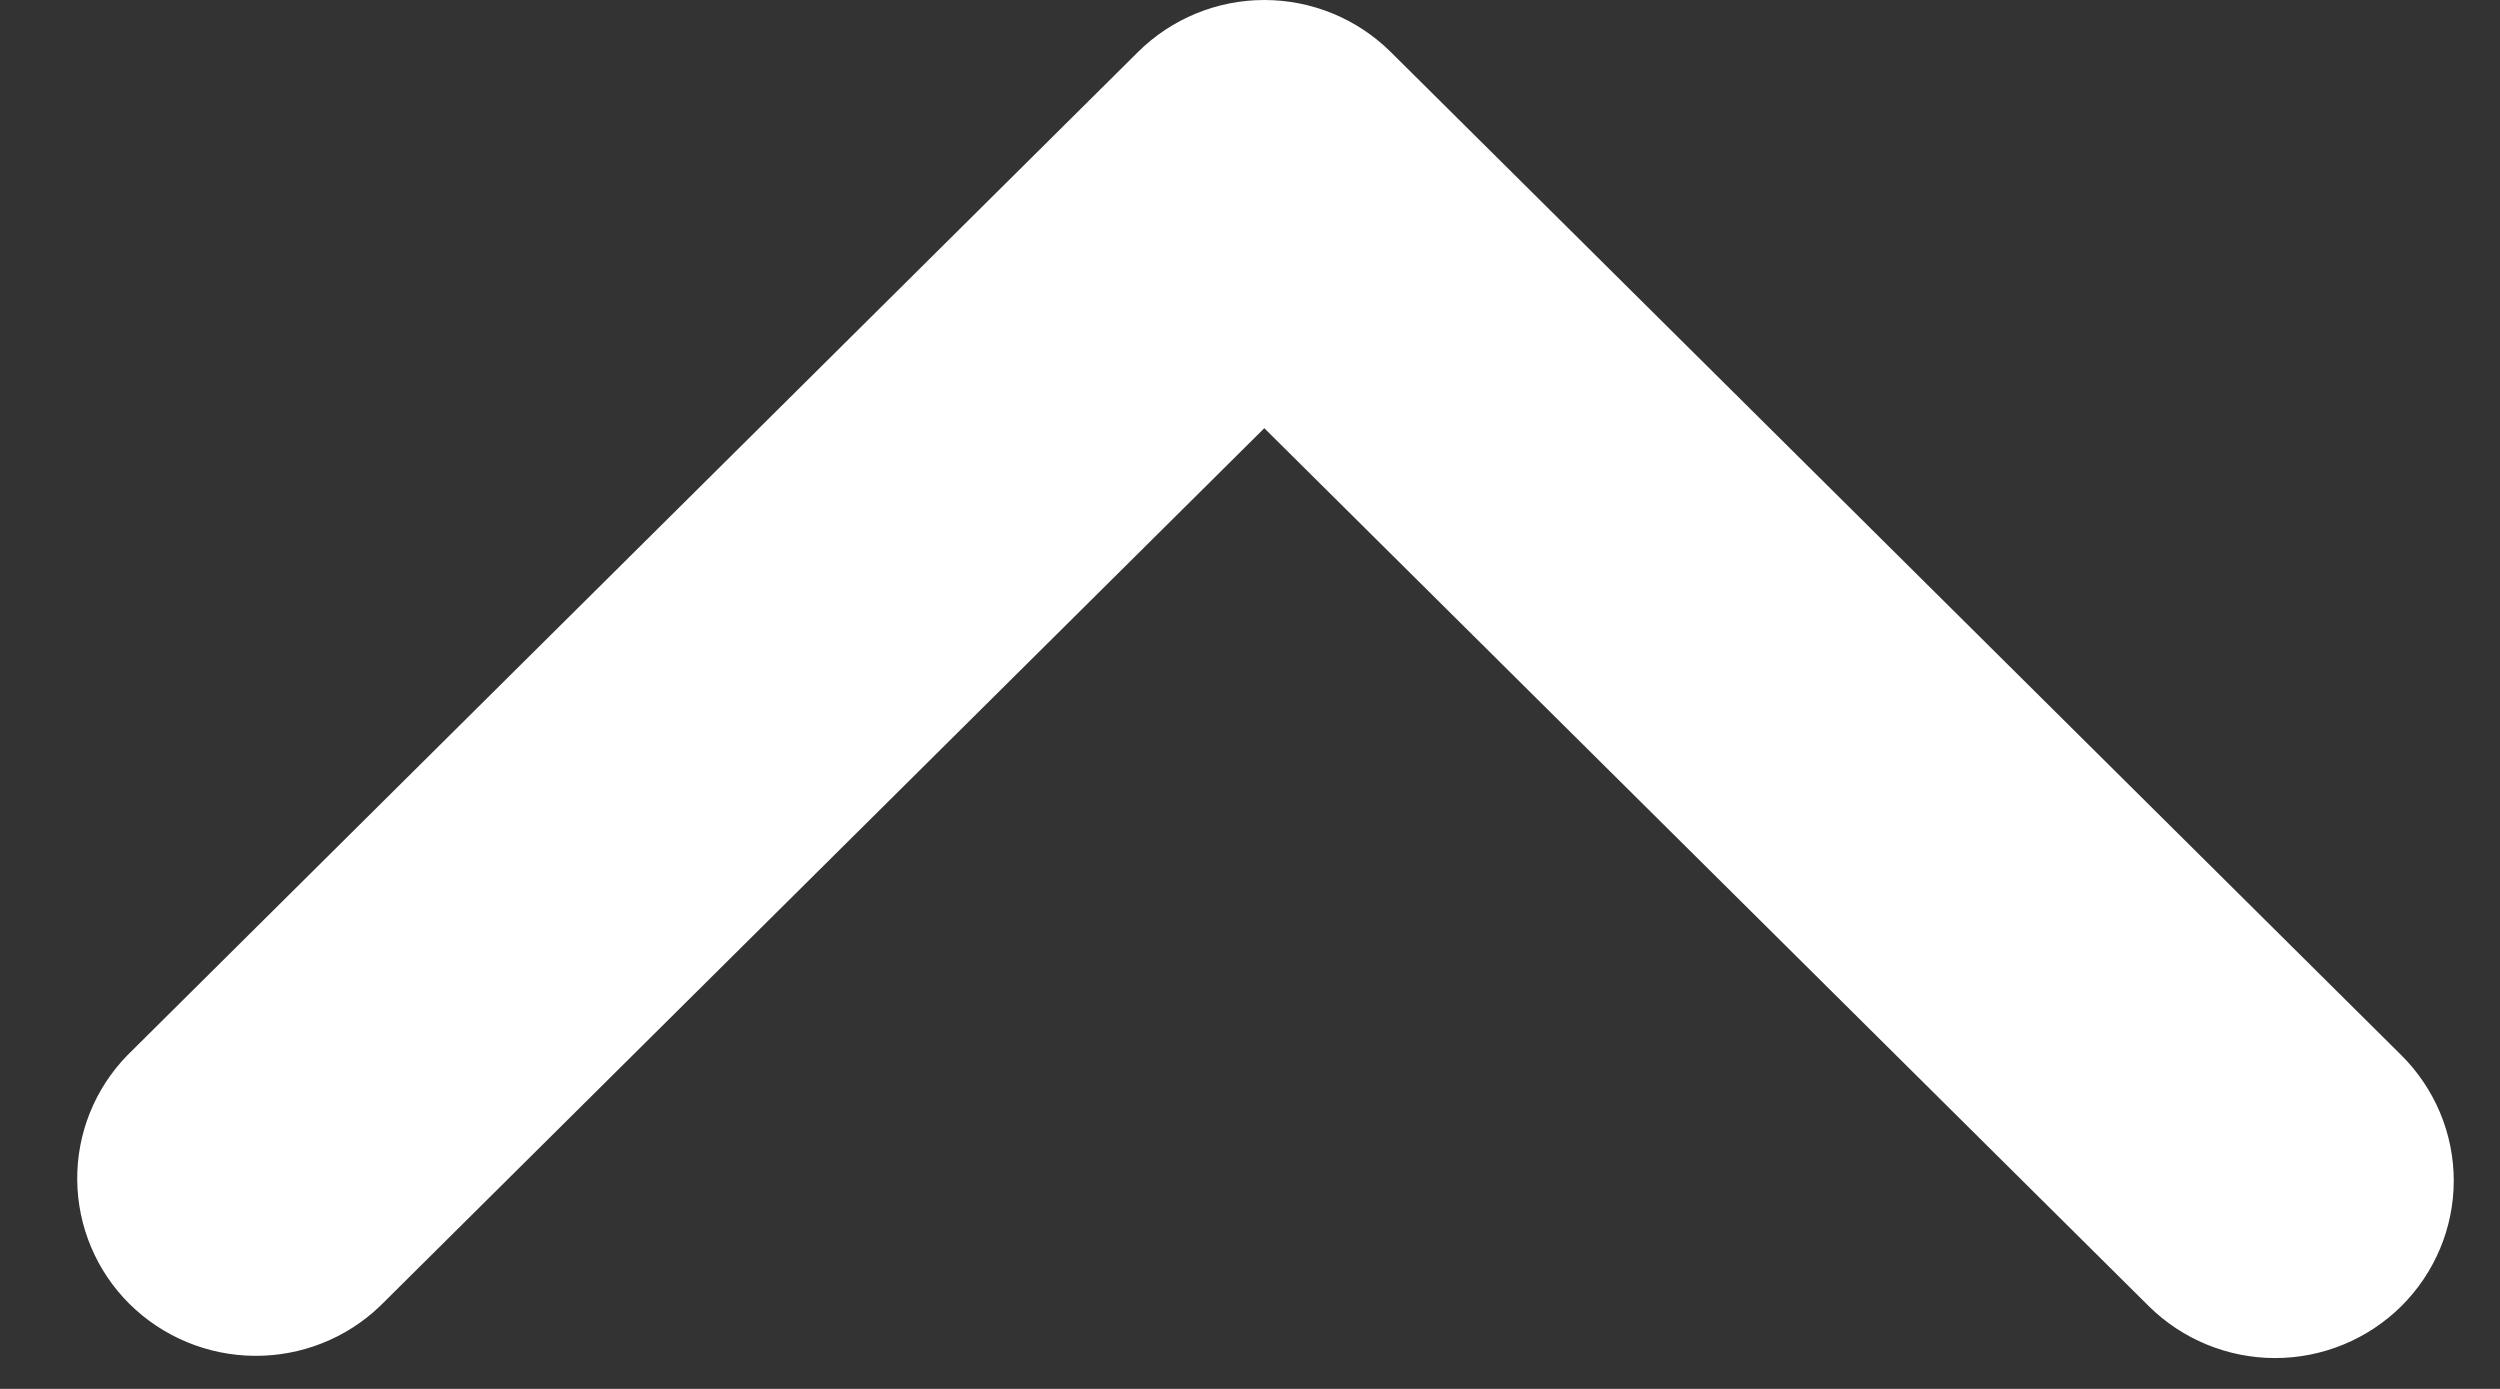 <svg width="18" height="10" viewBox="0 0 18 10" fill="none" xmlns="http://www.w3.org/2000/svg">
<rect x="0" y="0" width="18" height="10" fill="#333333" stroke="none"/>
<path d="M17.29 9.404C17.049 9.643 16.722 9.778 16.381 9.778C16.04 9.778 15.712 9.643 15.471 9.404L9.103 3.083L2.736 9.404C2.493 9.637 2.168 9.765 1.831 9.762C1.494 9.759 1.171 9.625 0.932 9.388C0.694 9.152 0.559 8.831 0.556 8.496C0.553 8.162 0.682 7.839 0.917 7.598L8.194 0.374C8.435 0.135 8.762 5.3581e-05 9.103 5.36108e-05C9.445 5.36406e-05 9.772 0.135 10.013 0.374L17.29 7.598C17.531 7.838 17.667 8.162 17.667 8.501C17.667 8.84 17.531 9.164 17.29 9.404Z" fill="white"/>
</svg>
